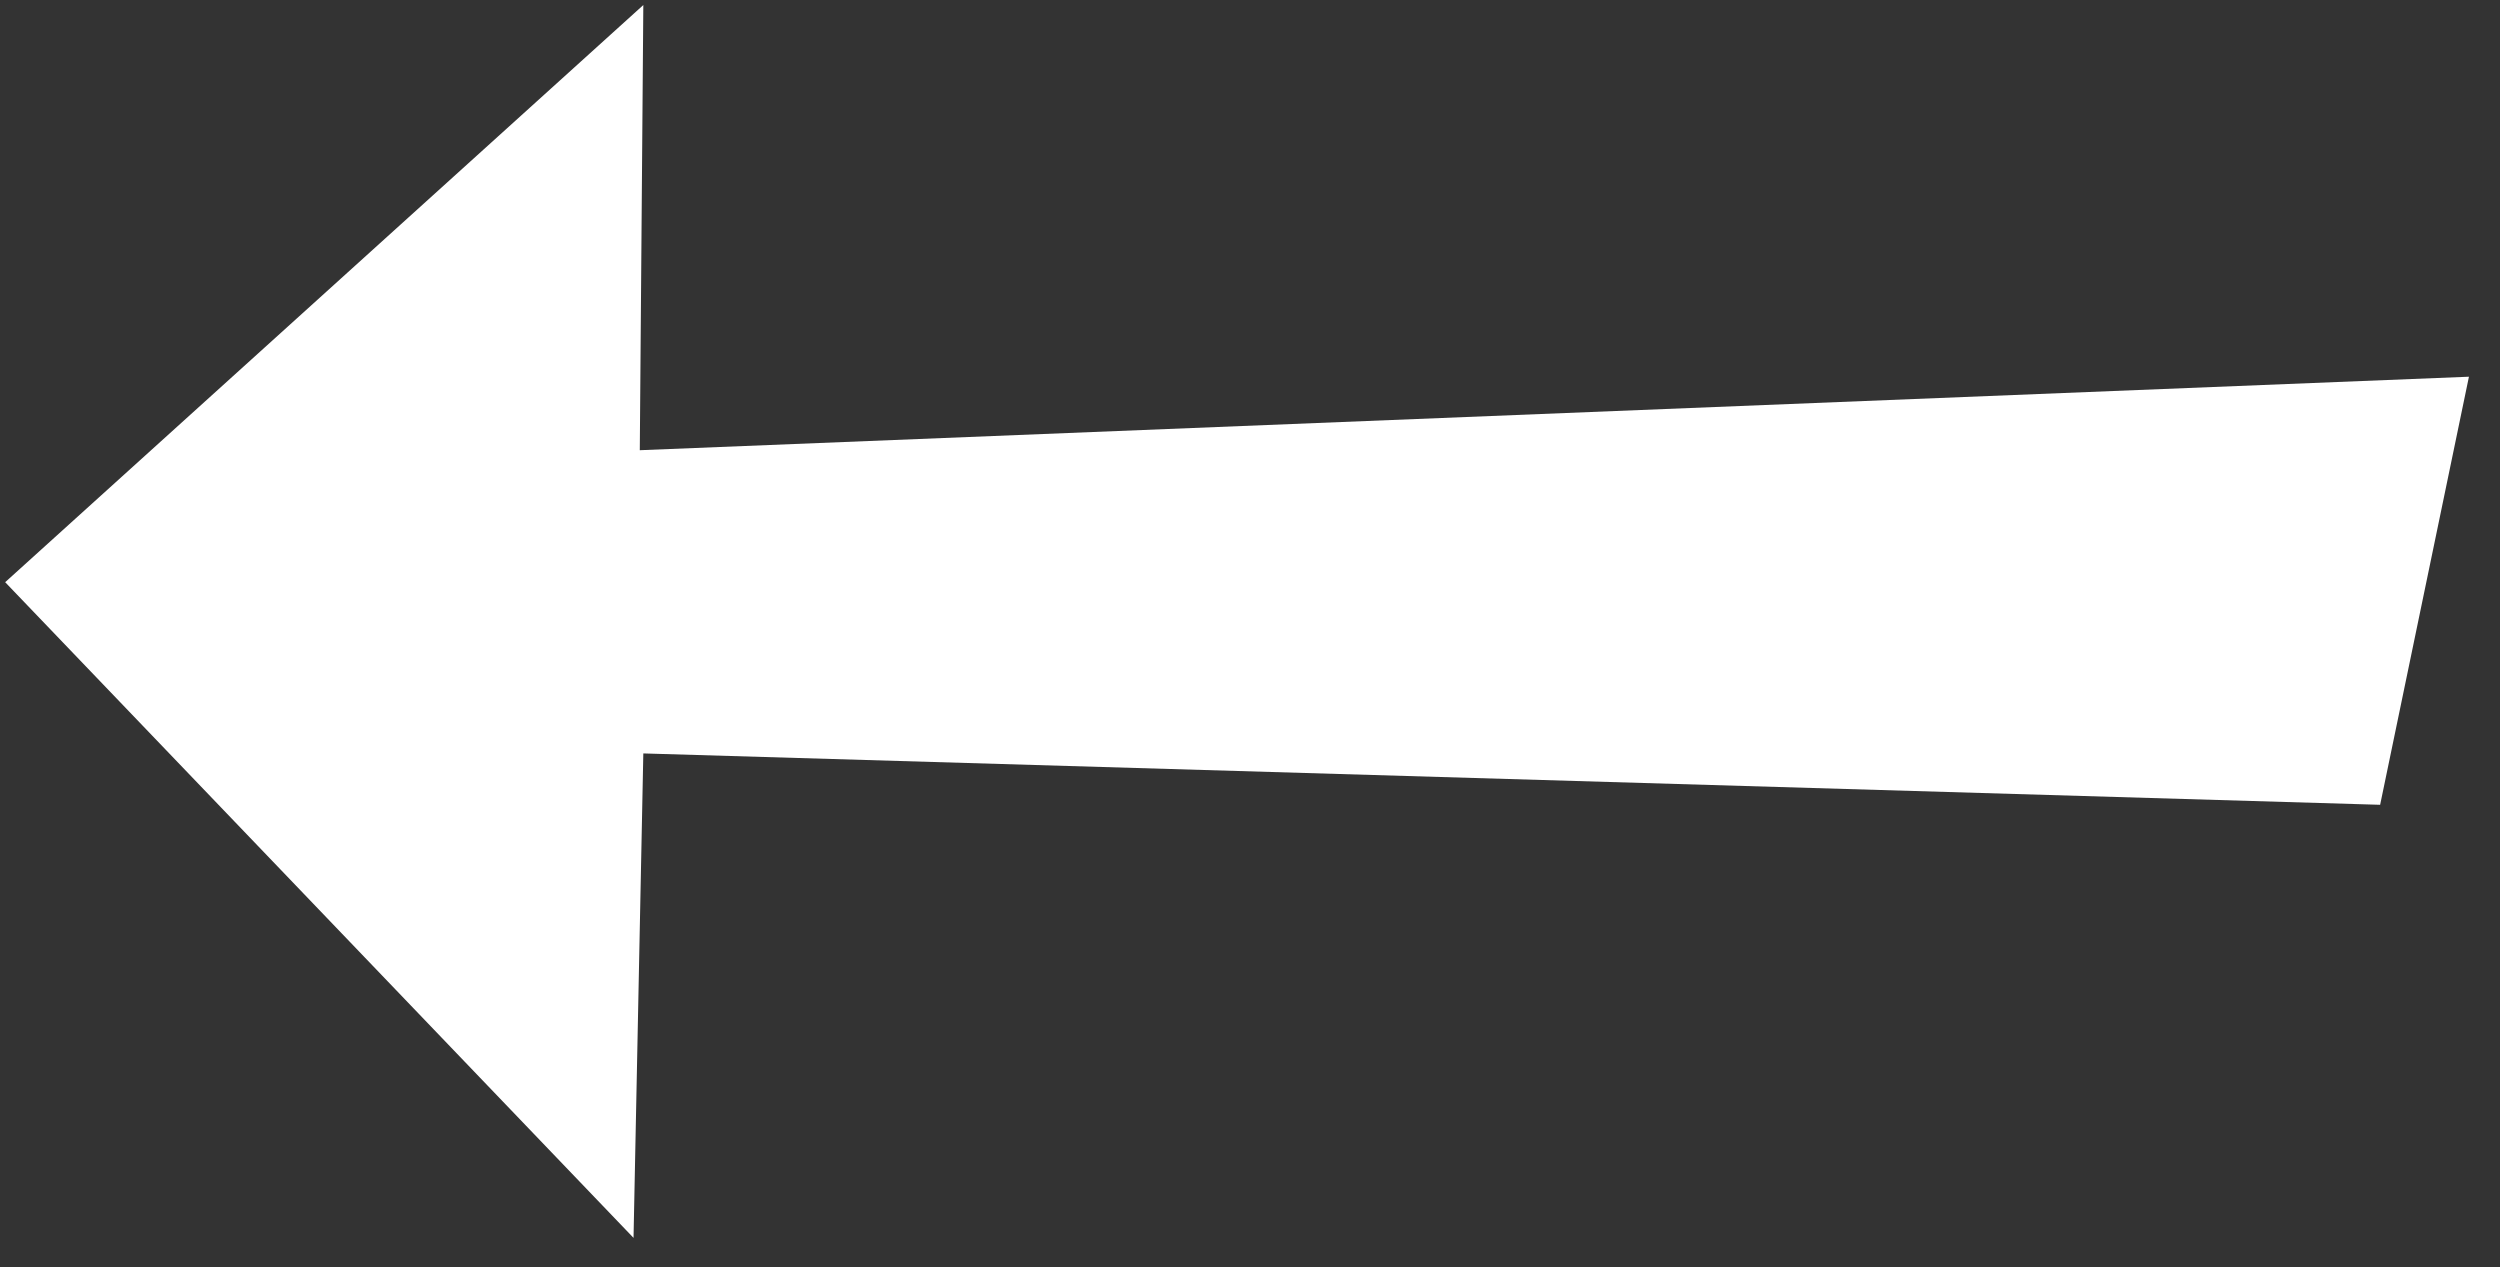 <svg width="73" height="37" viewBox="0 0 73 37" fill="none" xmlns="http://www.w3.org/2000/svg">
<rect x="0" y="0" width="73" height="37" fill="#333333" stroke="none"/>
<path d="M18.785 22L18.499 36.146L0.151 17L18.785 0.147L18.682 13.146L72.093 11L69.5 23.5L18.785 22Z" fill="white"/>
</svg>
